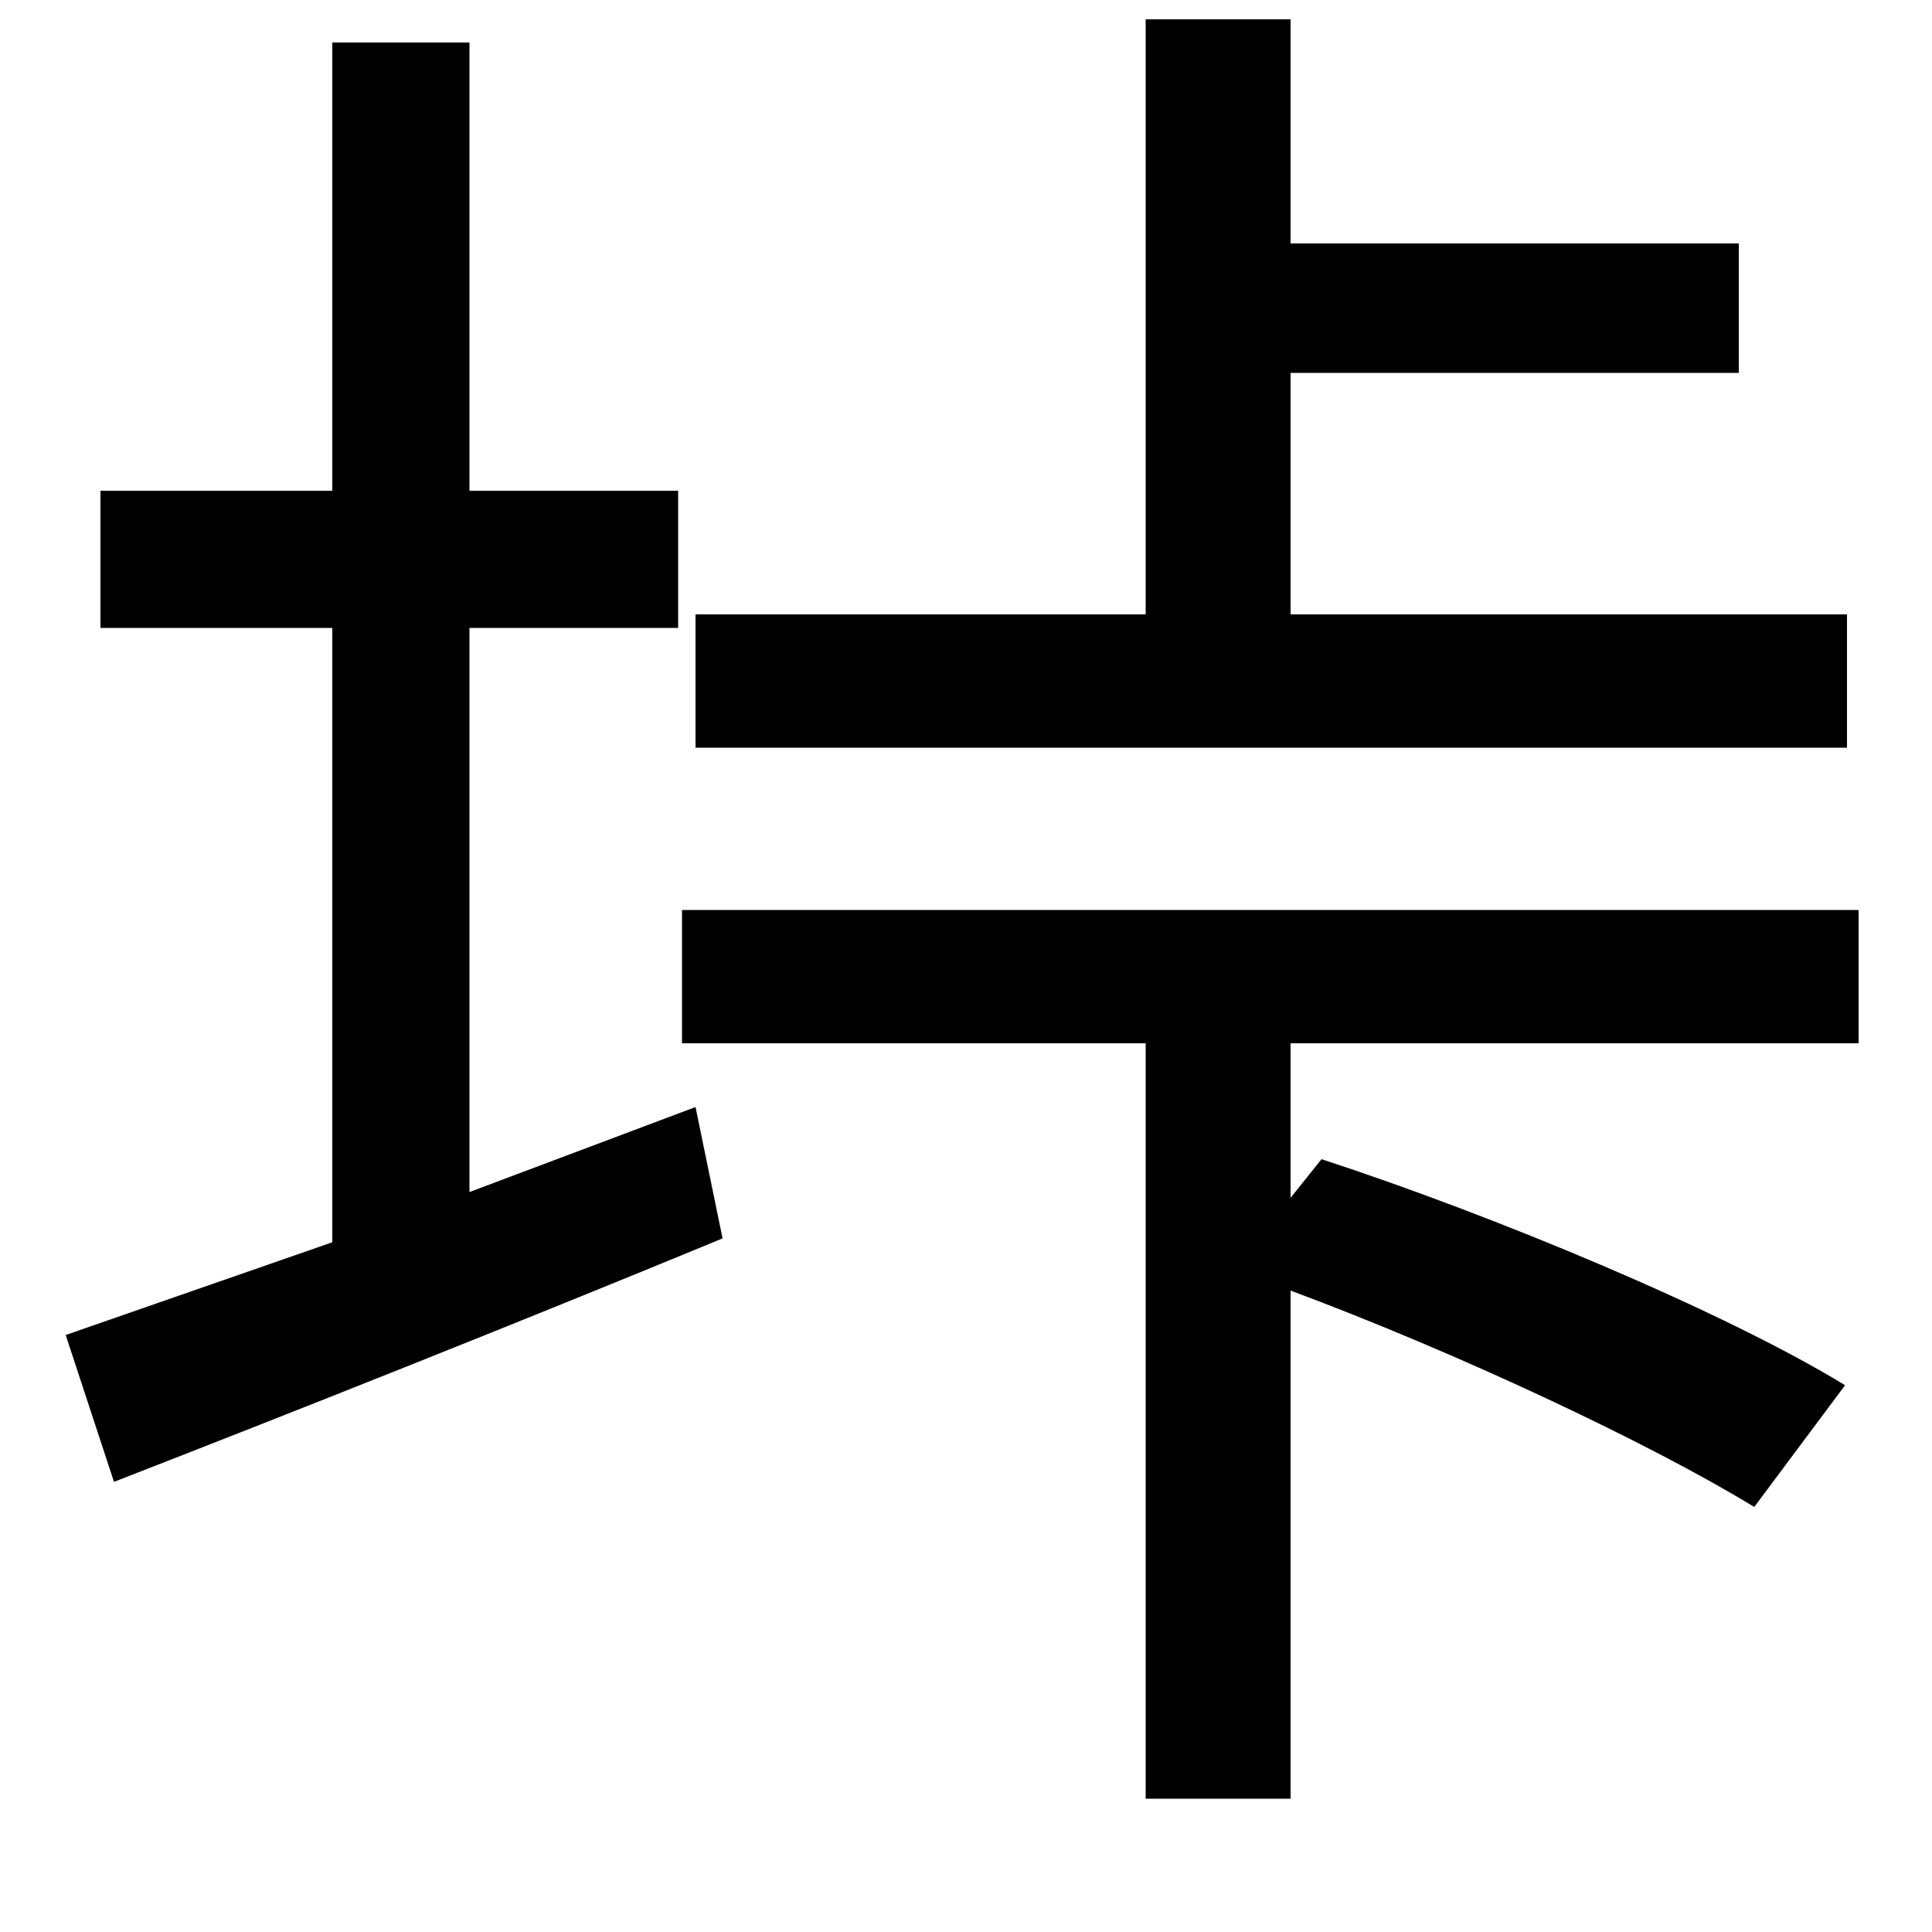 <svg xmlns="http://www.w3.org/2000/svg"
    viewBox="0 0 1000 1000">
  <!--
© 2014-2021 Adobe (http://www.adobe.com/).
Noto is a trademark of Google Inc.
This Font Software is licensed under the SIL Open Font License, Version 1.1. This Font Software is distributed on an "AS IS" BASIS, WITHOUT WARRANTIES OR CONDITIONS OF ANY KIND, either express or implied. See the SIL Open Font License for the specific language, permissions and limitations governing your use of this Font Software.
http://scripts.sil.org/OFL
  -->
<path d="M593 10L593 318 360 318 360 387 956 387 956 318 668 318 668 193 900 193 900 126 668 126 668 10ZM353 471L353 540 593 540 593 931 668 931 668 668C754 700 854 747 908 780L955 717C893 679 773 629 684 600L668 620 668 540 962 540 962 471ZM34 691L59 767C149 732 265 686 374 641L360 573 243 617 243 325 351 325 351 254 243 254 243 22 172 22 172 254 52 254 52 325 172 325 172 643Z"/>
</svg>